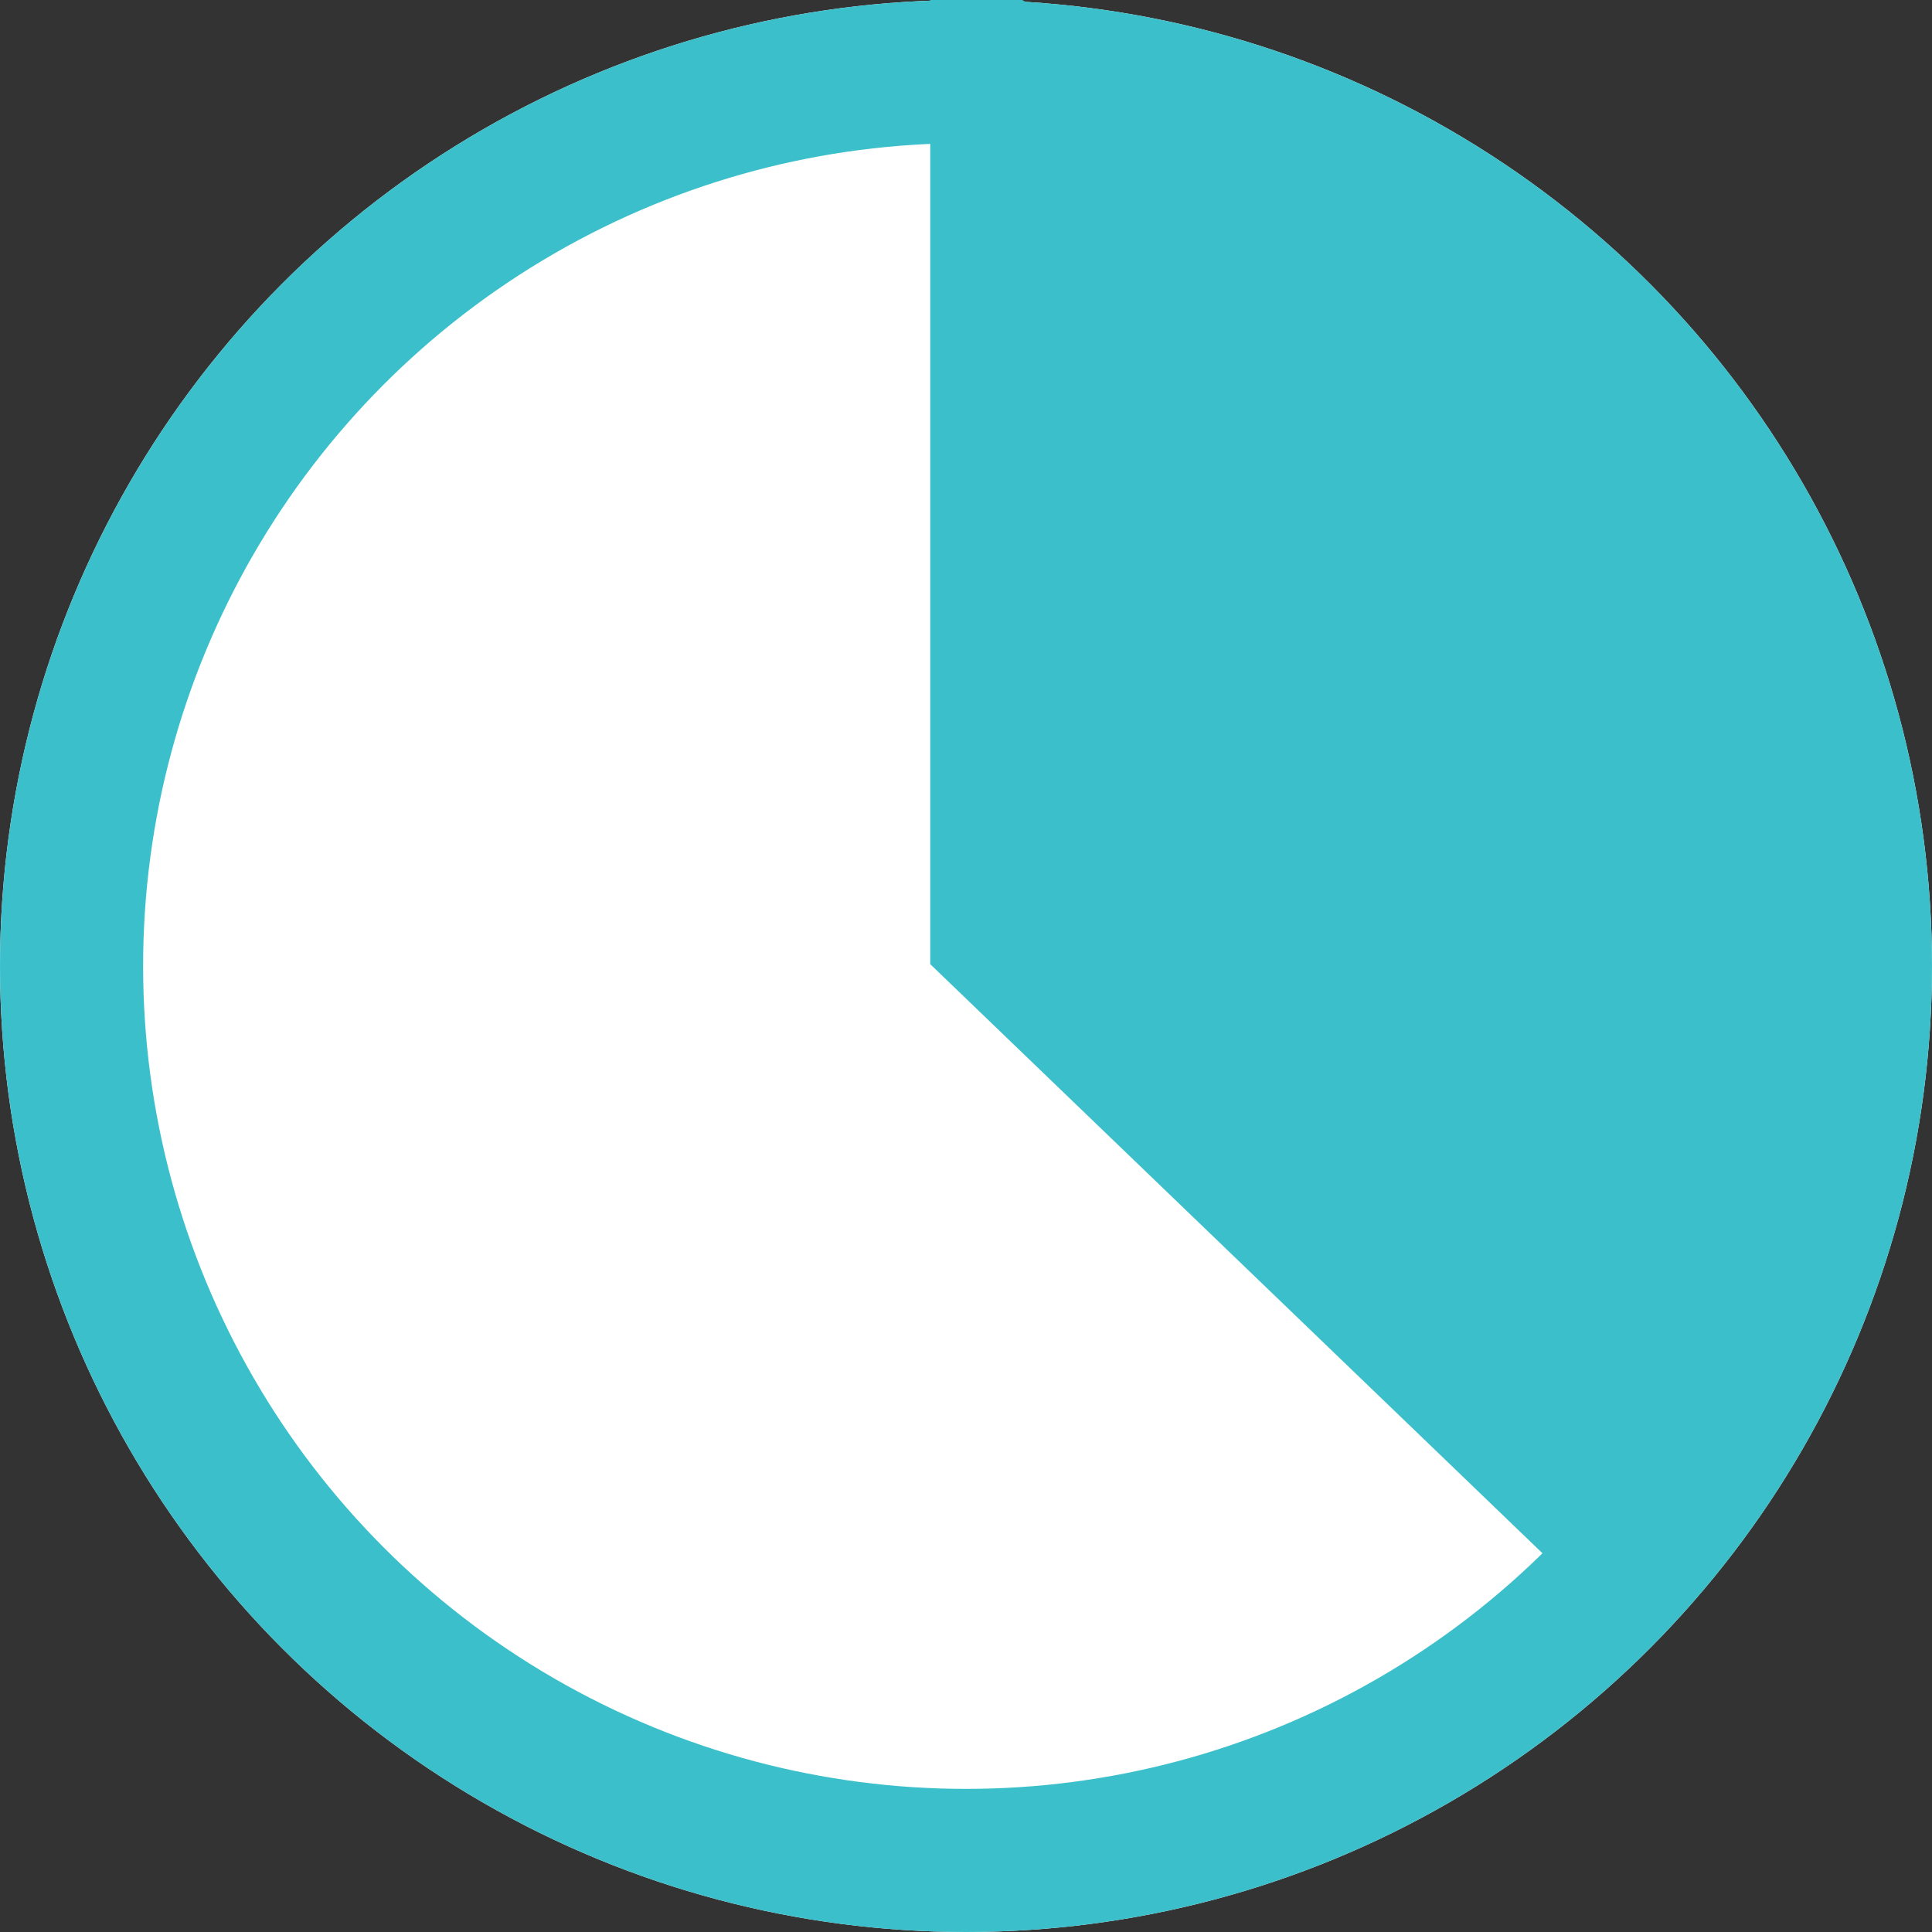 <svg xmlns="http://www.w3.org/2000/svg" width="13.5" height="13.5" viewBox="0 0 13.5 13.5">
  <rect x="0" y="0" width="13.5" height="13.5" fill="#333333" stroke="none"/>
  <defs>
    <style>
      .cls-1 {
        fill: #fff;
        stroke: #3bc0cb;
      }

      .cls-2 {
        fill: #3bc0cb;
      }

      .cls-3 {
        stroke: none;
      }

      .cls-4 {
        fill: none;
      }
    </style>
  </defs>
  <g id="Group_12733" data-name="Group 12733" transform="translate(-1522 -311.75)">
    <g id="Ellipse_413" data-name="Ellipse 413" class="cls-1" transform="translate(1522 311.75)">
      <circle class="cls-3" cx="6.75" cy="6.75" r="6.75"/>
      <circle class="cls-4" cx="6.75" cy="6.75" r="6.25"/>
    </g>
    <path id="Intersection_1" data-name="Intersection 1" class="cls-2" d="M7,6.737V0h.265l.039,0h.01l.048,0H7.38l.032,0h.02l.027,0,.024,0,.024,0,.025,0,.022,0,.026,0,.023,0,.025,0h.015L7.7.033l.017,0,.027,0,.021,0,.026,0,.021,0,.026,0,.019,0,.03,0,.013,0,.163.022h0l.039.006h.006L8.15.091h.006L8.2.1h0a7.049,7.049,0,0,1,4.321,2.494h0a6.681,6.681,0,0,1,.929,1.518l0,.009.01.022.019.044,0,.007.009.021v0l.005.013,0,.007h0l0,.007a6.468,6.468,0,0,1,.445,1.685l0,.011v.007c0,.006,0,.012,0,.018A6.524,6.524,0,0,1,13.6,8.992l0,0-.011.031-.008.022,0,.008A6.717,6.717,0,0,1,11.95,11.5Z" transform="translate(1521.5 311.75)"/>
  </g>
</svg>
